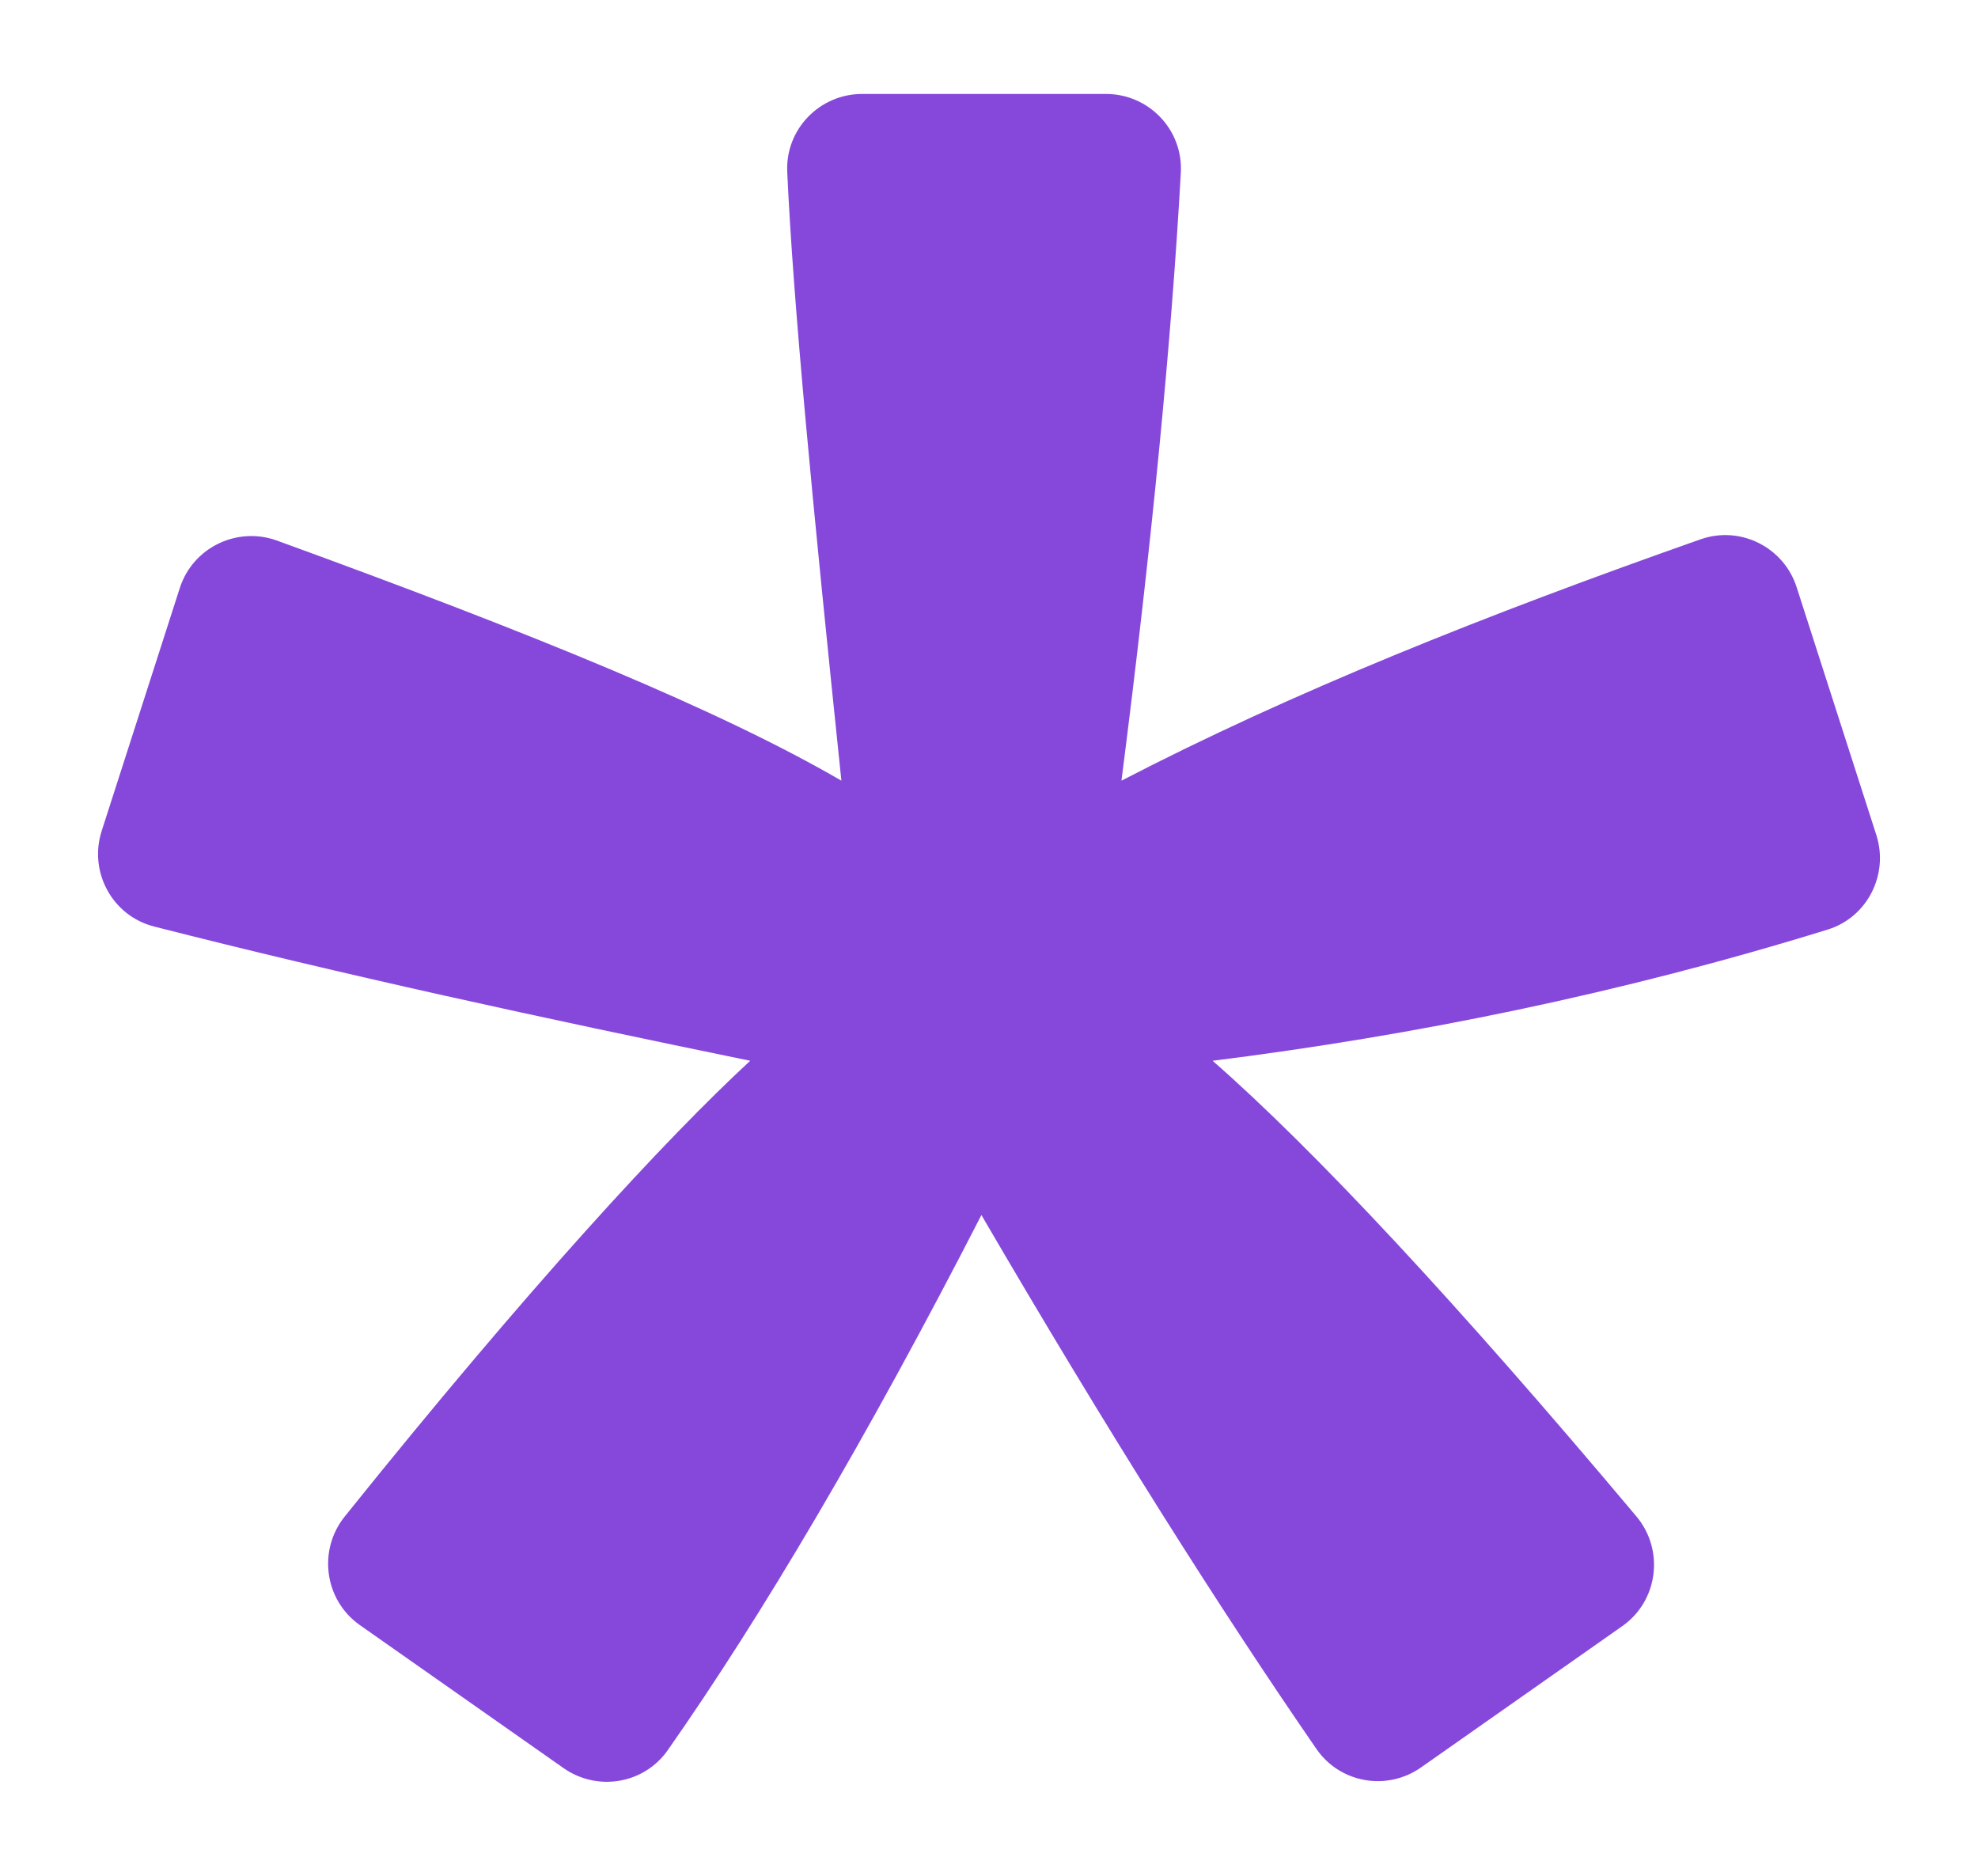 <svg width="58" height="55" viewBox="0 0 100 100" fill="none" xmlns="http://www.w3.org/2000/svg">
<path d="M83.76 86.694L73.034 94.225C71.218 95.5 68.715 95.066 67.456 93.24C62.343 85.826 56.386 76.418 49.596 64.776C43.467 76.715 37.889 86.145 32.874 93.304C31.61 95.11 29.119 95.526 27.315 94.259L16.46 86.638C14.57 85.311 14.205 82.651 15.65 80.85C25.496 68.582 32.803 60.678 37.269 56.552C26.103 54.26 15.508 51.954 5.485 49.394C3.259 48.826 1.991 46.484 2.694 44.297L6.858 31.349C7.552 29.19 9.912 28.046 12.044 28.821C25.699 33.786 35.639 37.85 42.13 41.619C40.6 26.911 39.566 16.238 39.243 9.162C39.14 6.894 40.966 5.009 43.237 5.009H56.234C58.525 5.009 60.355 6.921 60.227 9.209C59.728 18.184 58.669 29.066 57.062 41.619C66.146 36.911 76.428 32.802 87.936 28.752C90.052 28.007 92.371 29.167 93.058 31.303L97.307 44.516C97.983 46.62 96.829 48.902 94.717 49.556C83.666 52.975 72.645 55.209 61.922 56.552C67.367 61.322 74.996 69.507 84.513 80.839C86.022 82.635 85.68 85.347 83.76 86.694Z" fill="#8648DB"/>
</svg>
